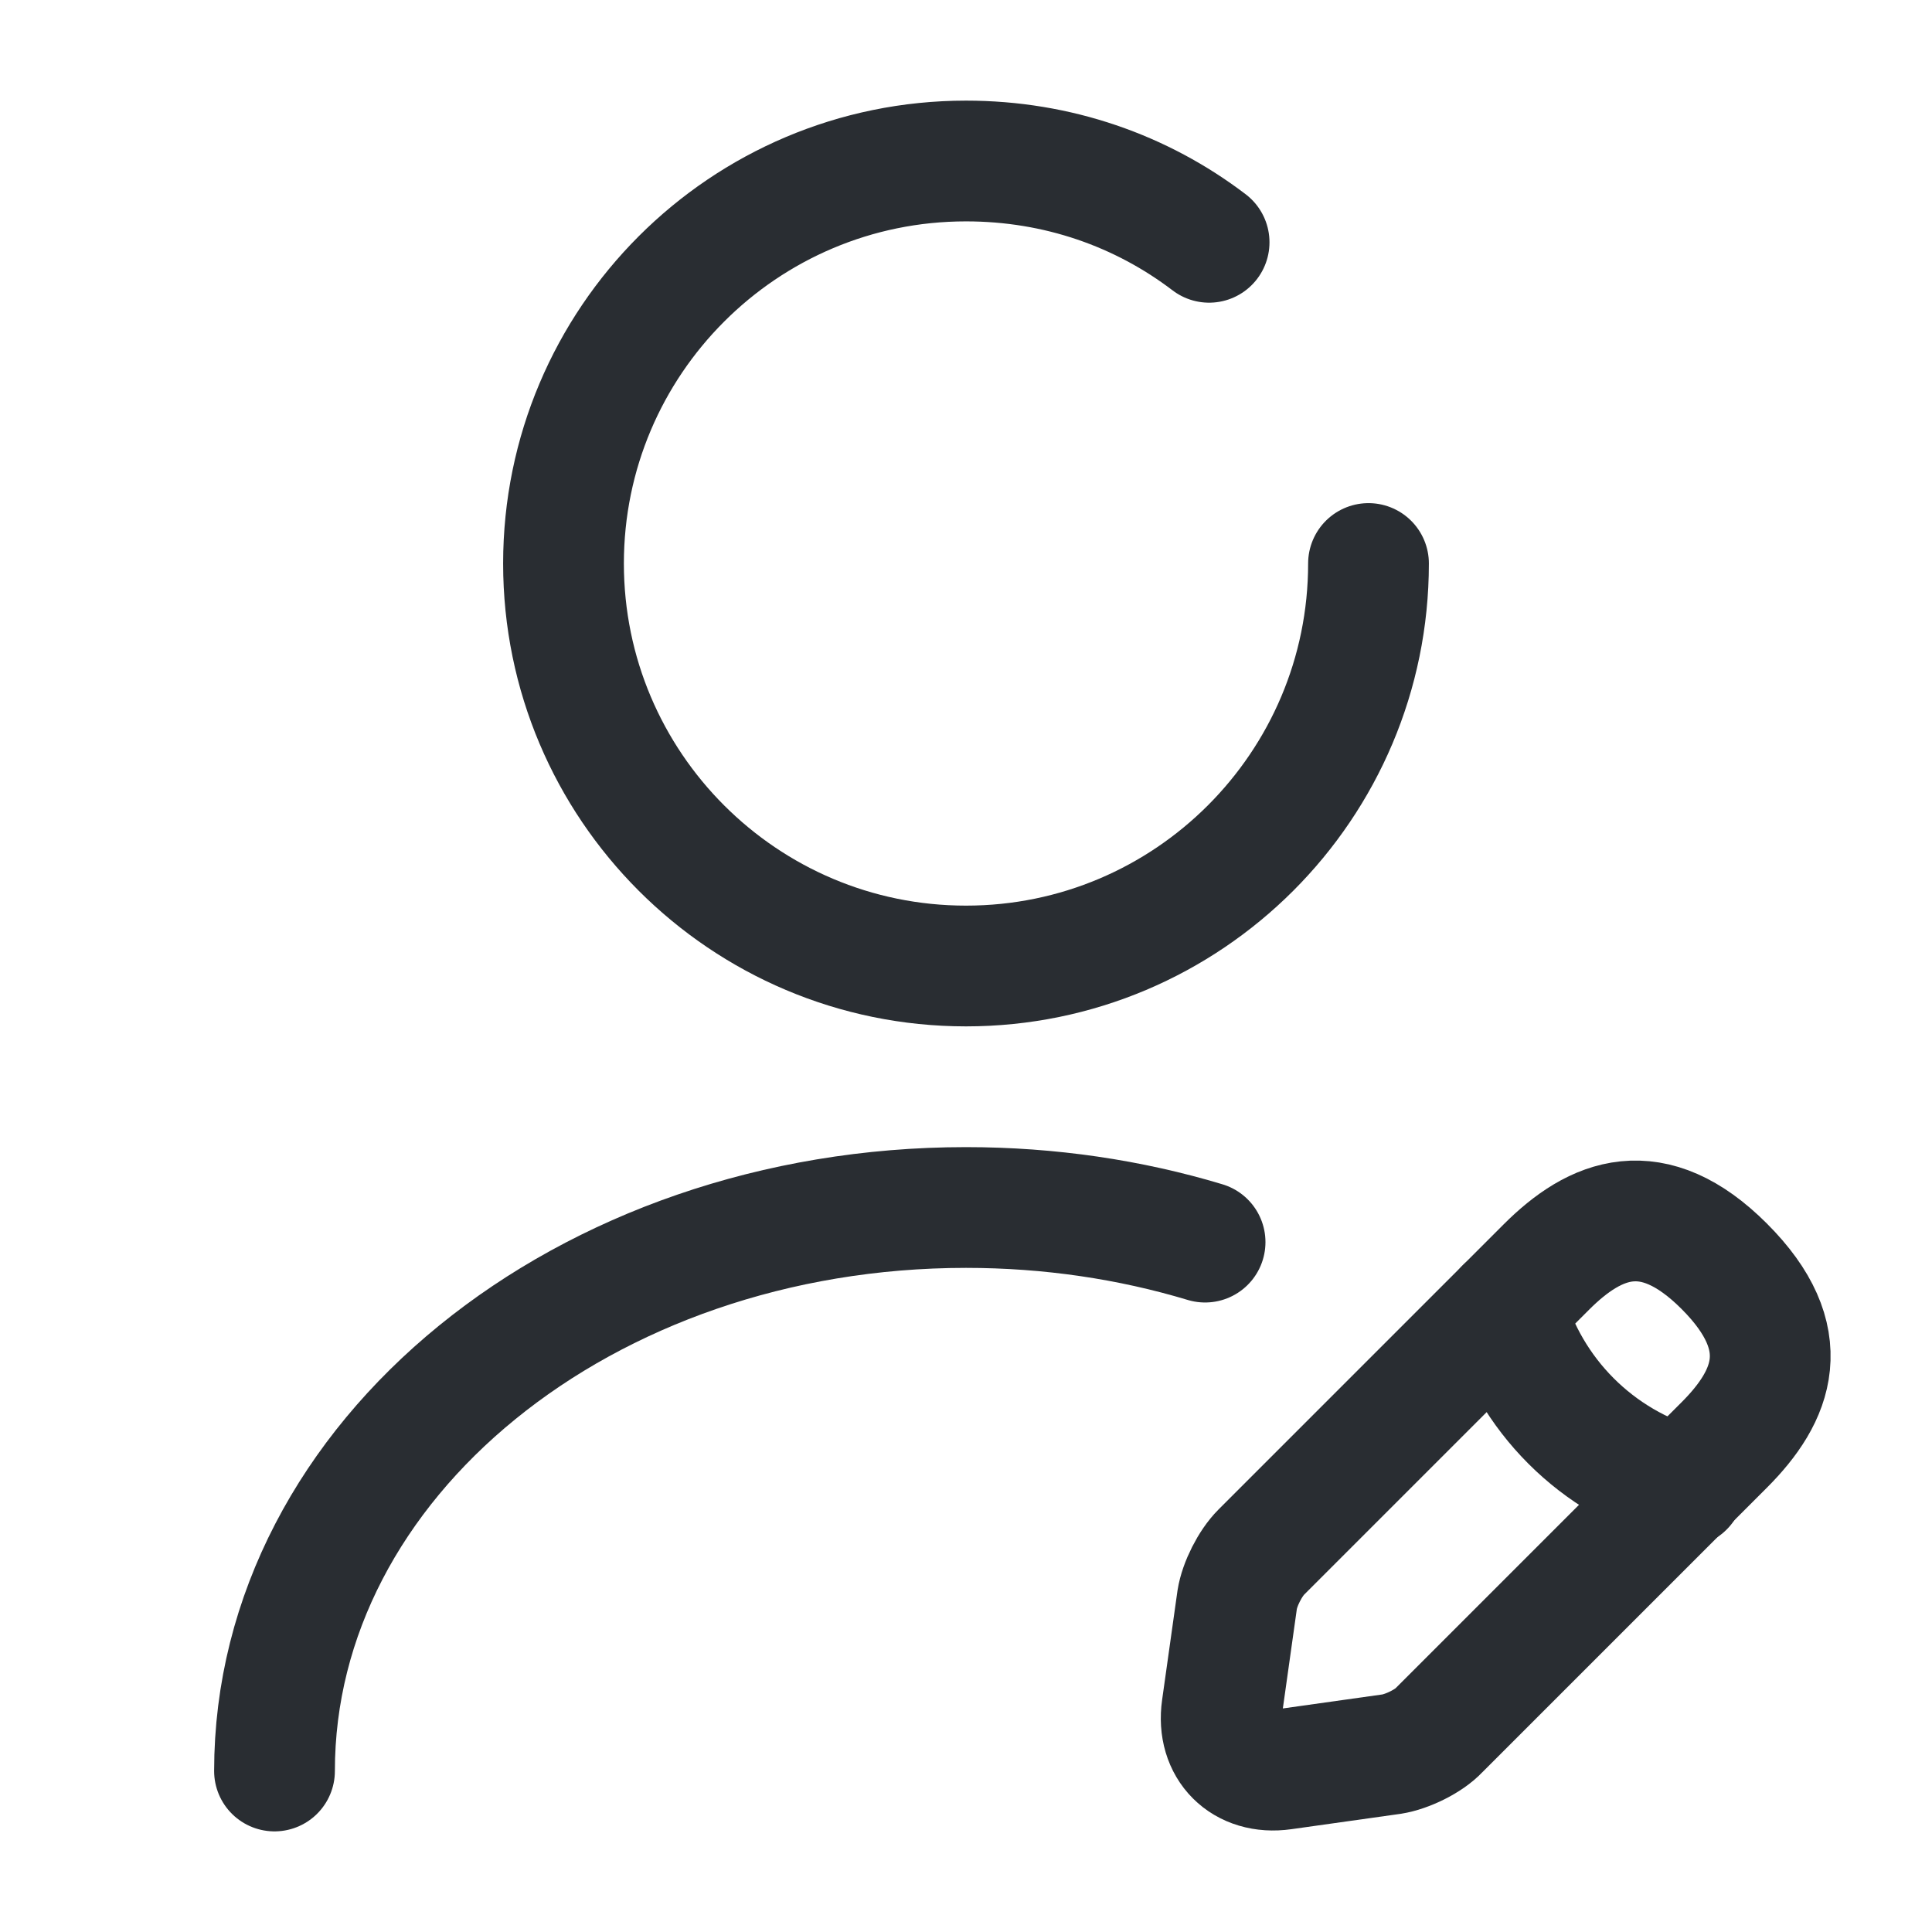 <svg width="24" height="24" viewBox="0 0 24 24" fill="none" xmlns="http://www.w3.org/2000/svg">
<path d="M15.02 3.01C14.18 2.37 13.14 2 12 2C9.24 2 7 4.24 7 7C7 9.76 9.24 12 12 12C14.76 12 17 9.76 17 7" stroke="#292D32" stroke-width="1.5" stroke-linecap="round" stroke-linejoin="round"/>
<path d="M19.209 15.74L15.669 19.28C15.529 19.42 15.399 19.68 15.369 19.87L15.179 21.22C15.109 21.71 15.449 22.05 15.939 21.98L17.289 21.79C17.479 21.76 17.749 21.63 17.879 21.49L21.419 17.95C22.029 17.34 22.319 16.63 21.419 15.73C20.529 14.84 19.819 15.13 19.209 15.74Z" stroke="#292D32" stroke-width="1.5" stroke-miterlimit="10" stroke-linecap="round" stroke-linejoin="round"/>
<path d="M18.699 16.25C18.999 17.33 19.839 18.17 20.919 18.47" stroke="#292D32" stroke-width="1.5" stroke-miterlimit="10" stroke-linecap="round" stroke-linejoin="round"/>
<path d="M3.41 22C3.41 18.13 7.26 15 12 15C13.04 15 14.04 15.15 14.97 15.43" stroke="#292D32" stroke-width="1.5" stroke-linecap="round" stroke-linejoin="round"/>
</svg>
